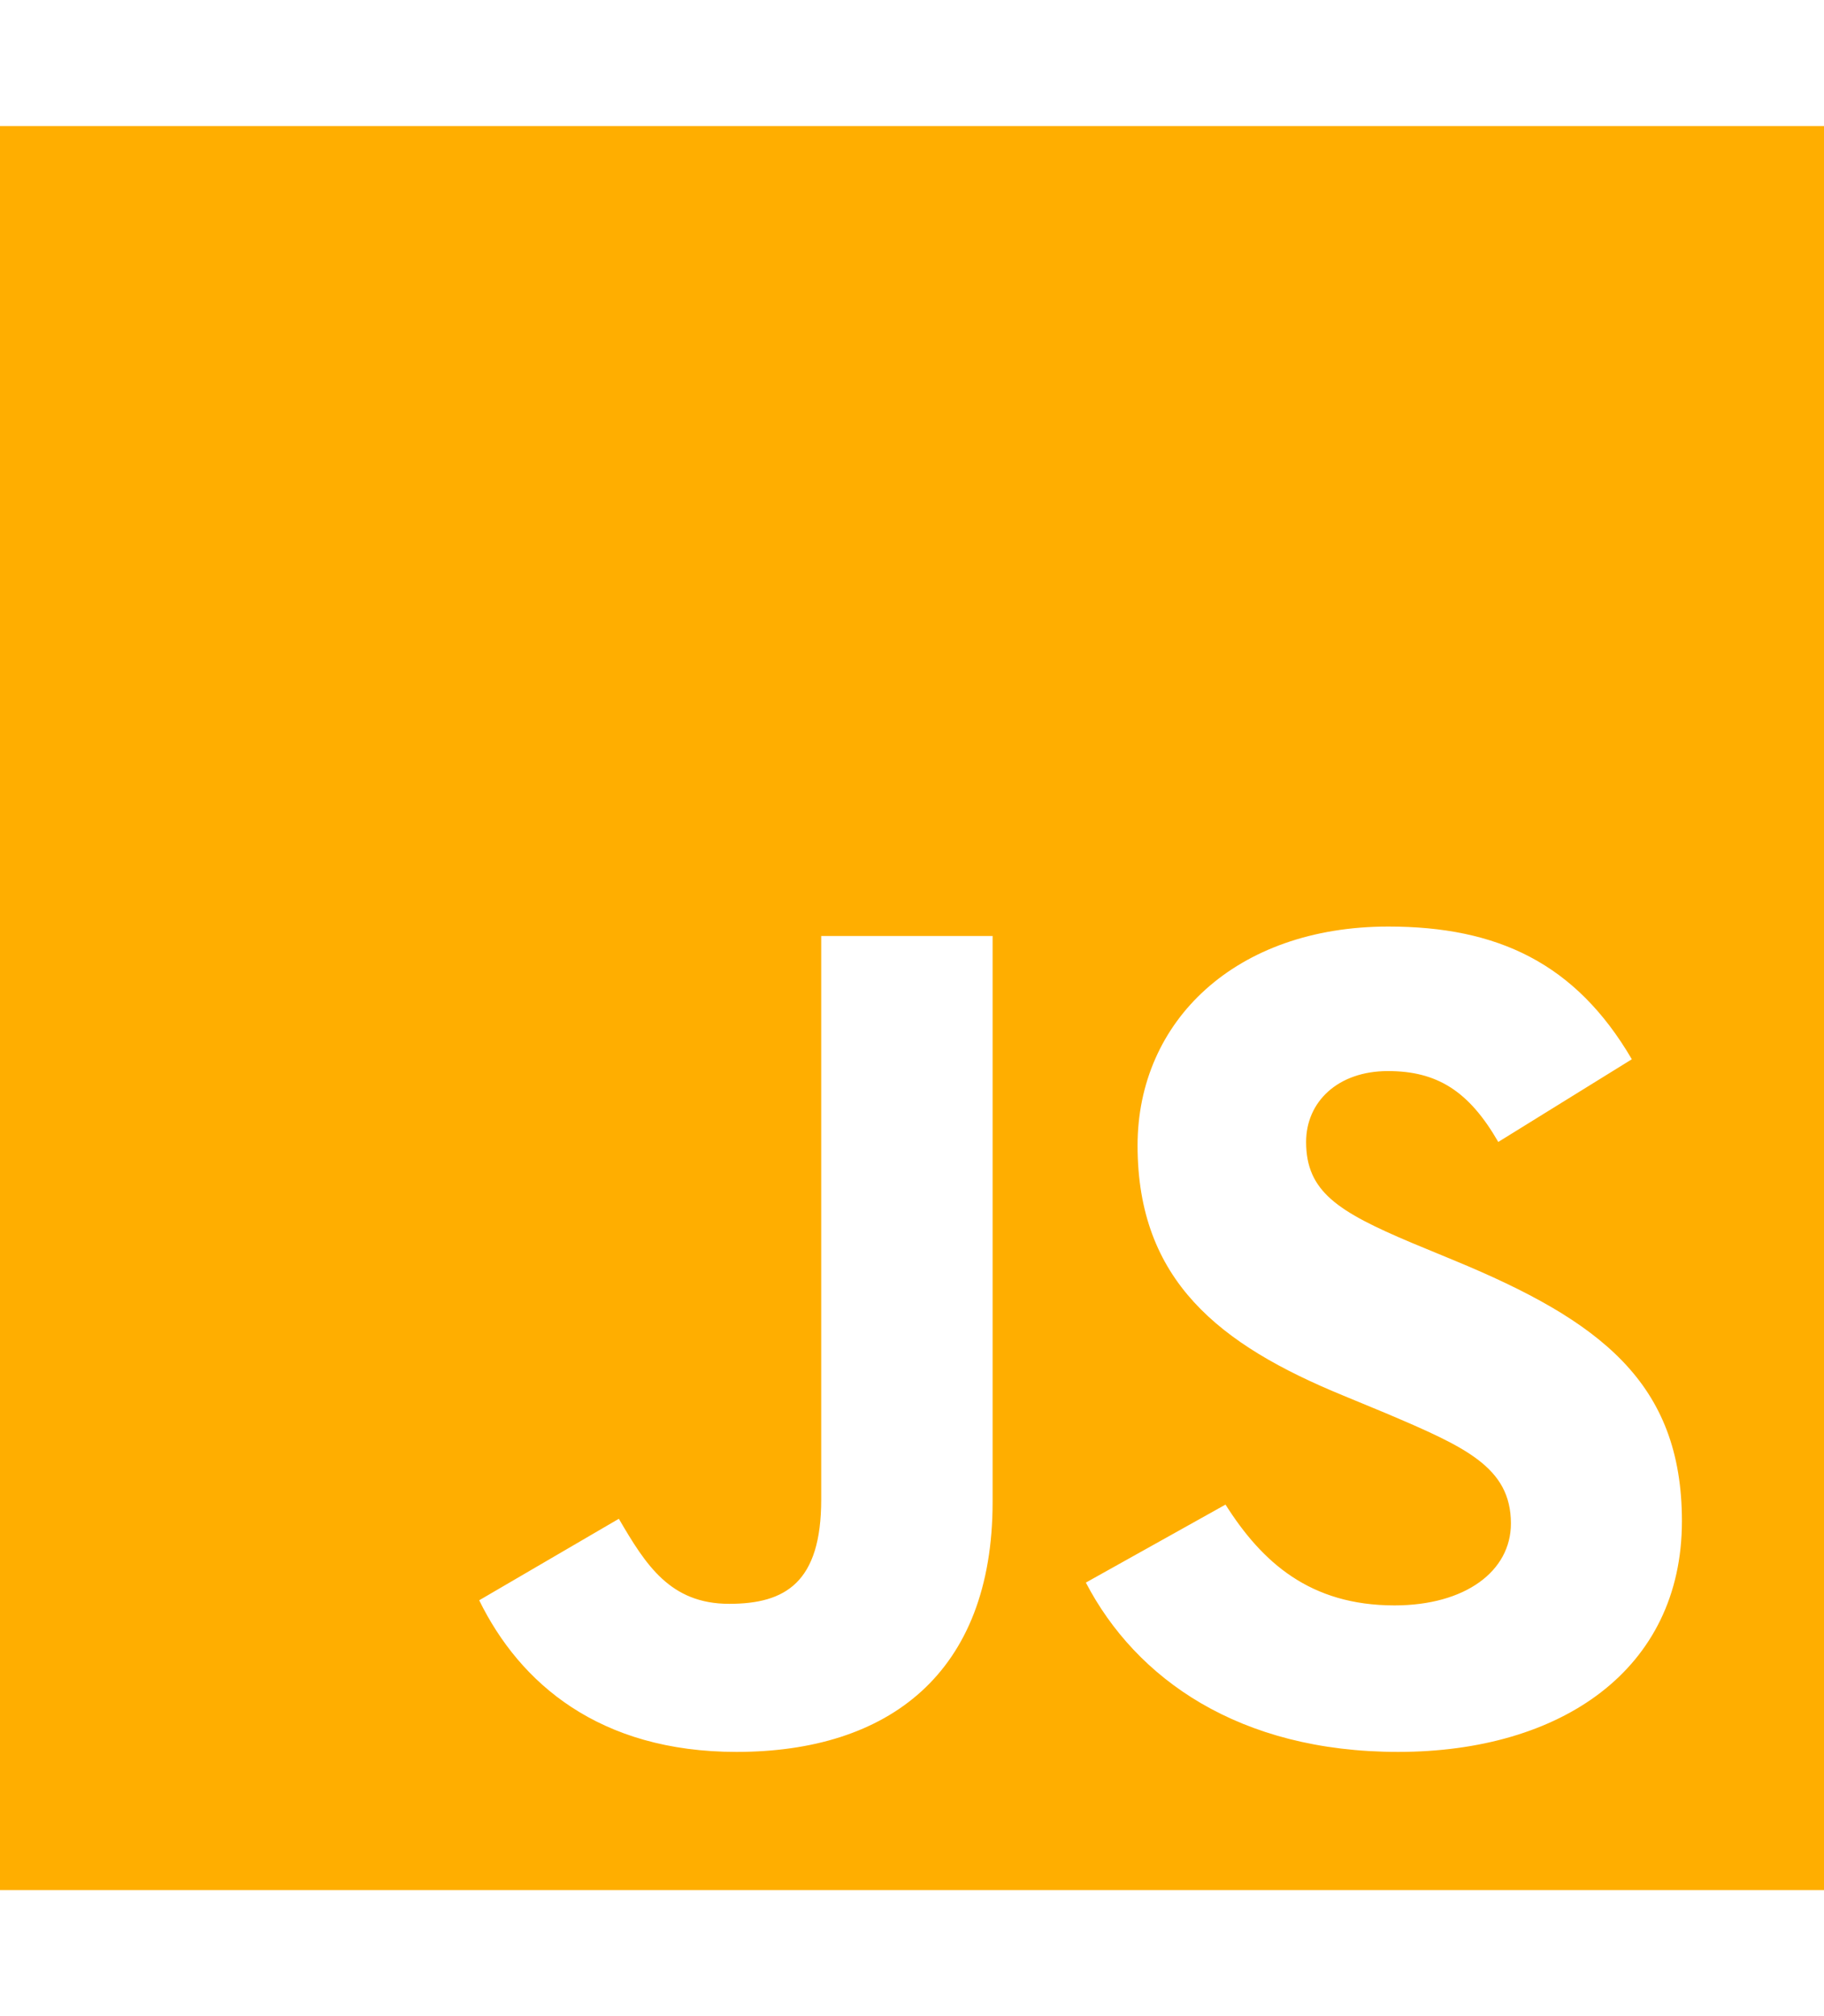 <svg width="57" height="63" viewBox="0 0 57 63" fill="none" xmlns="http://www.w3.org/2000/svg">
<path d="M0 3.938V59.062H57V3.938H0ZM31.019 46.93C31.019 52.295 27.762 54.744 23.016 54.744C18.729 54.744 16.247 52.602 14.975 50.006L19.339 47.459C20.179 48.899 20.942 50.117 22.787 50.117C24.543 50.117 25.663 49.453 25.663 46.856V29.248H31.019V46.93ZM43.691 54.744C38.717 54.744 35.498 52.455 33.933 49.453L38.297 47.016C39.442 48.825 40.943 50.166 43.577 50.166C45.791 50.166 47.216 49.096 47.216 47.607C47.216 45.835 45.765 45.207 43.31 44.161L41.974 43.608C38.106 42.02 35.549 40.015 35.549 35.794C35.549 31.906 38.615 28.953 43.386 28.953C46.796 28.953 49.239 30.097 50.995 33.1L46.821 35.684C45.905 34.096 44.913 33.469 43.373 33.469C41.809 33.469 40.816 34.428 40.816 35.684C40.816 37.234 41.809 37.861 44.111 38.834L45.447 39.387C50.002 41.27 52.56 43.202 52.56 47.533C52.56 52.184 48.768 54.744 43.691 54.744Z" fill="#FFAE00"/>
</svg>
